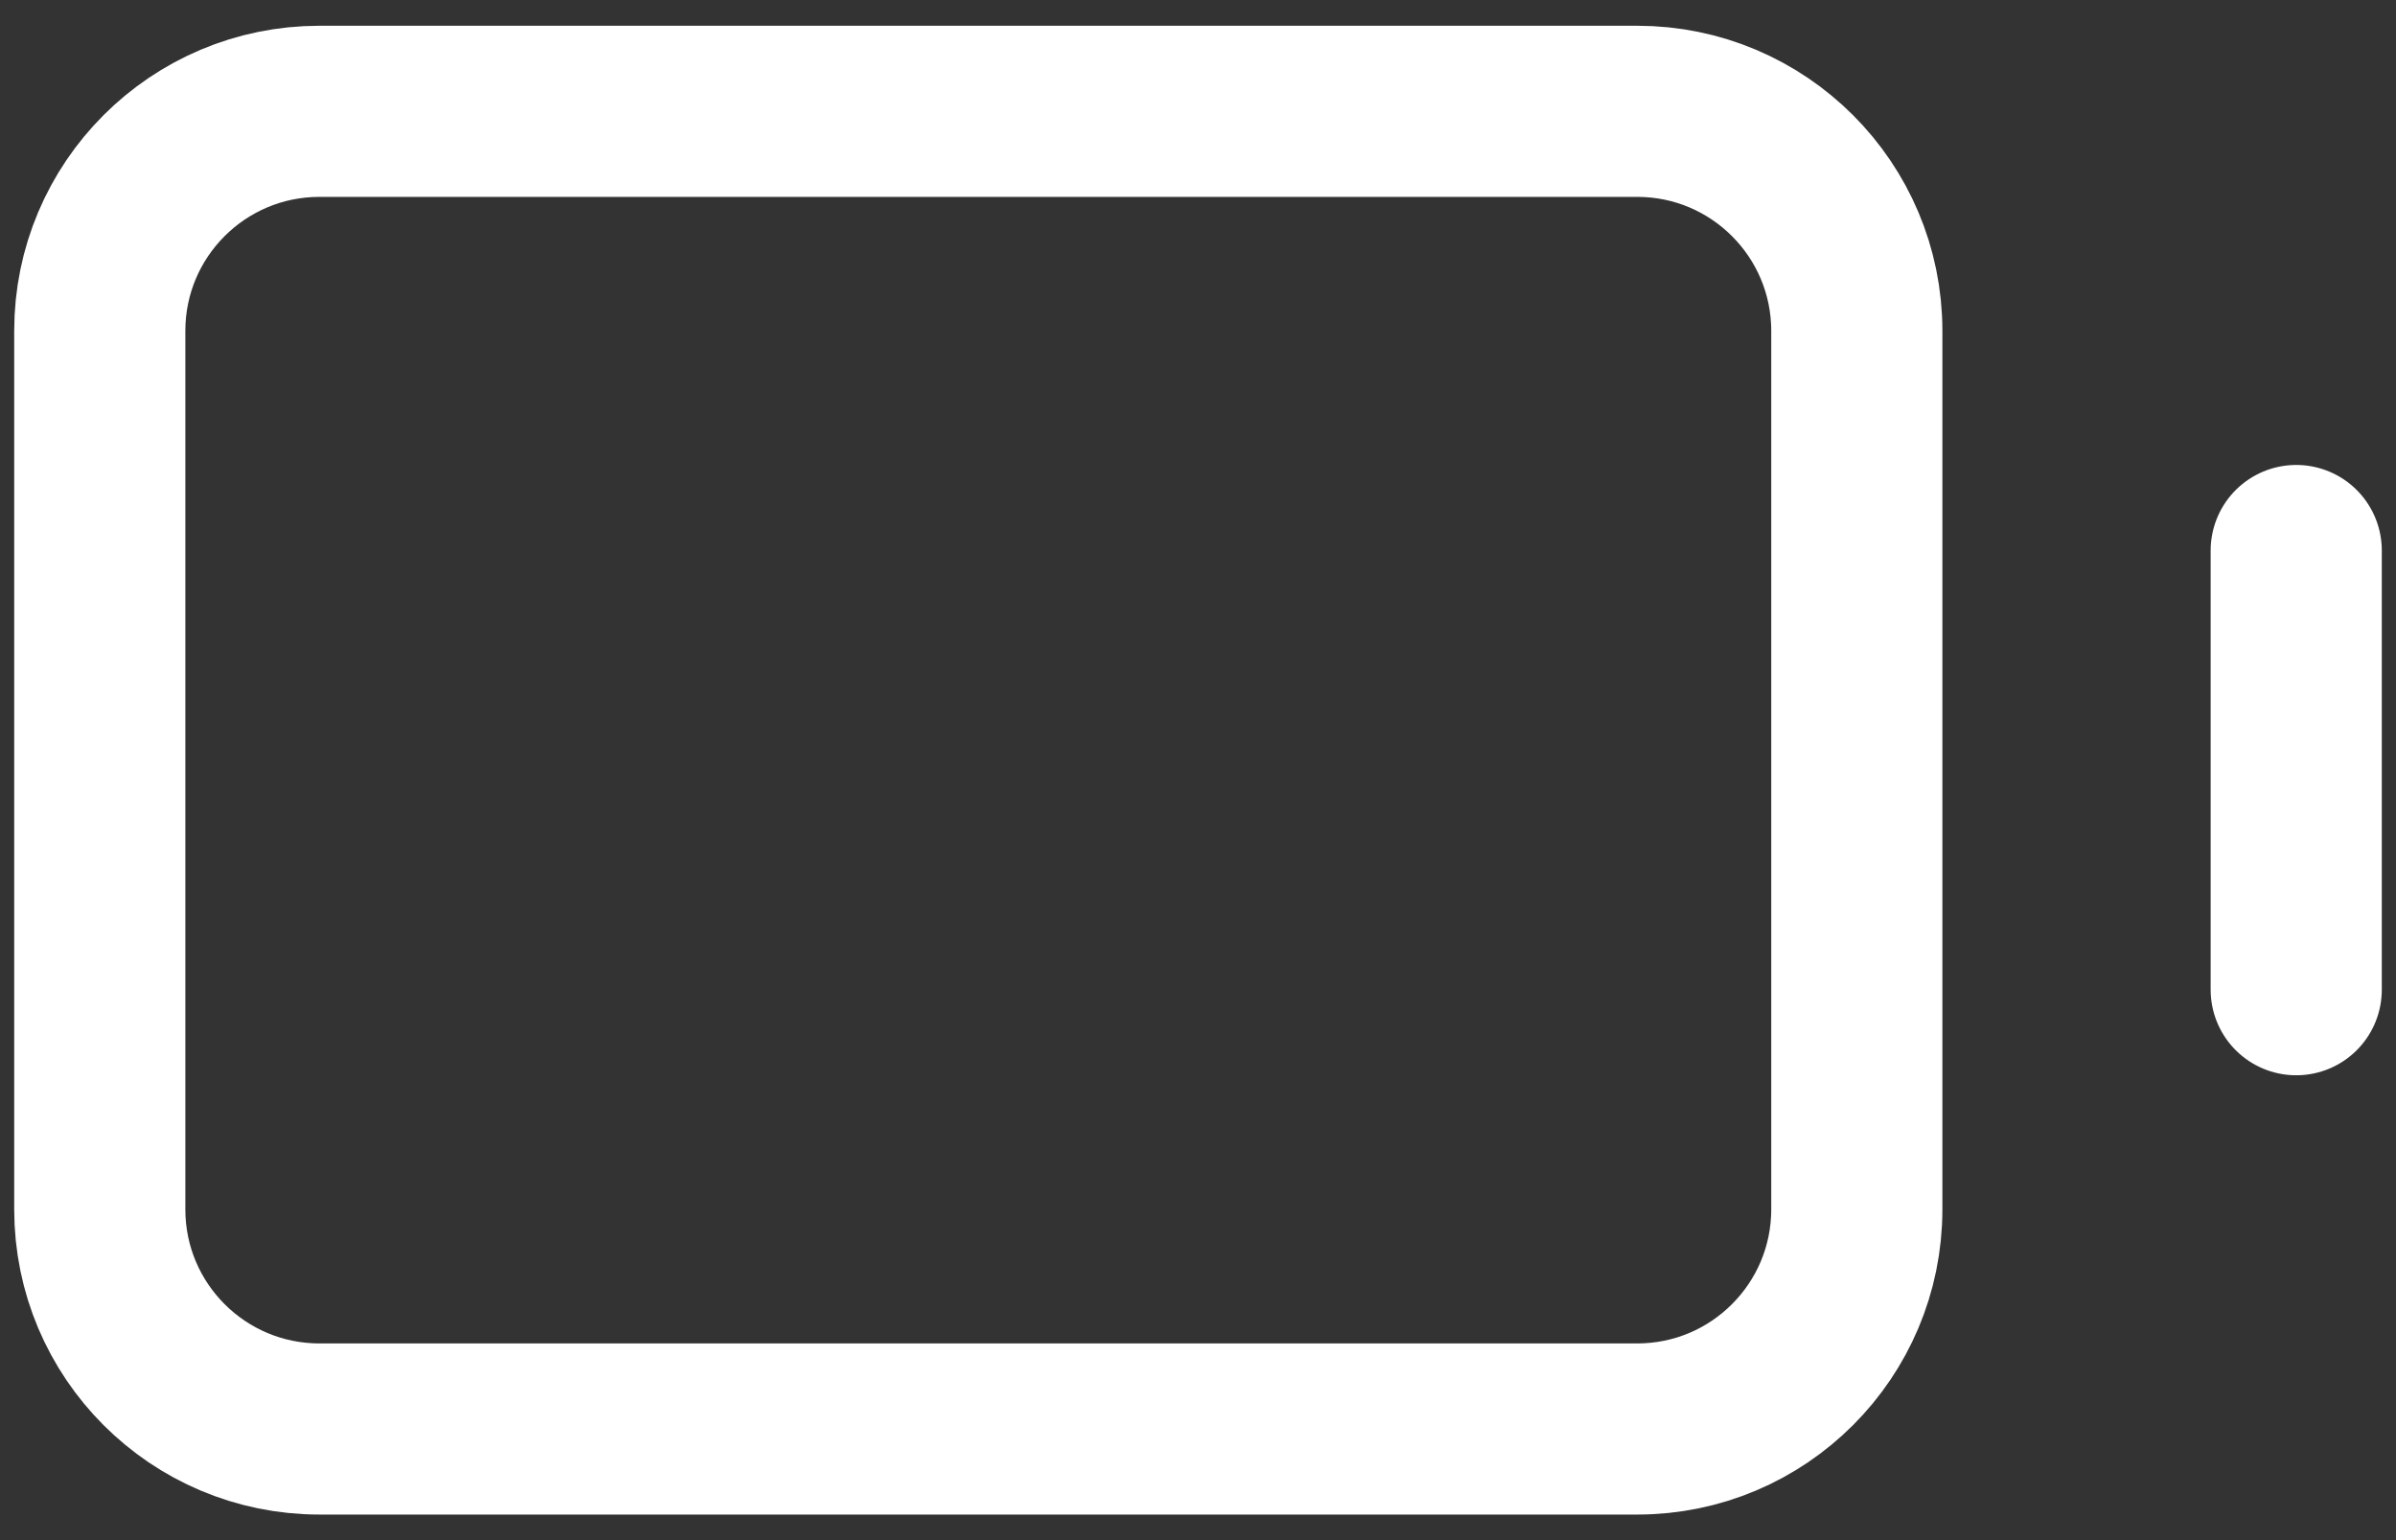 <svg width="28" height="18" viewBox="0 0 28 18" fill="none" xmlns="http://www.w3.org/2000/svg">
<rect x="0" y="0" width="28" height="18" fill="#333333" stroke="none"/>
<path d="M26.834 11.567V6.434" stroke="white" stroke-width="2" stroke-linecap="round" stroke-linejoin="round"/>
<path d="M19.133 1.301H3.733C2.315 1.301 1.166 2.45 1.166 3.867V14.134C1.166 15.552 2.315 16.701 3.733 16.701H19.133C20.55 16.701 21.699 15.552 21.699 14.134V3.867C21.699 2.45 20.55 1.301 19.133 1.301Z" stroke="white" stroke-width="2" stroke-linecap="round" stroke-linejoin="round"/>
</svg>

